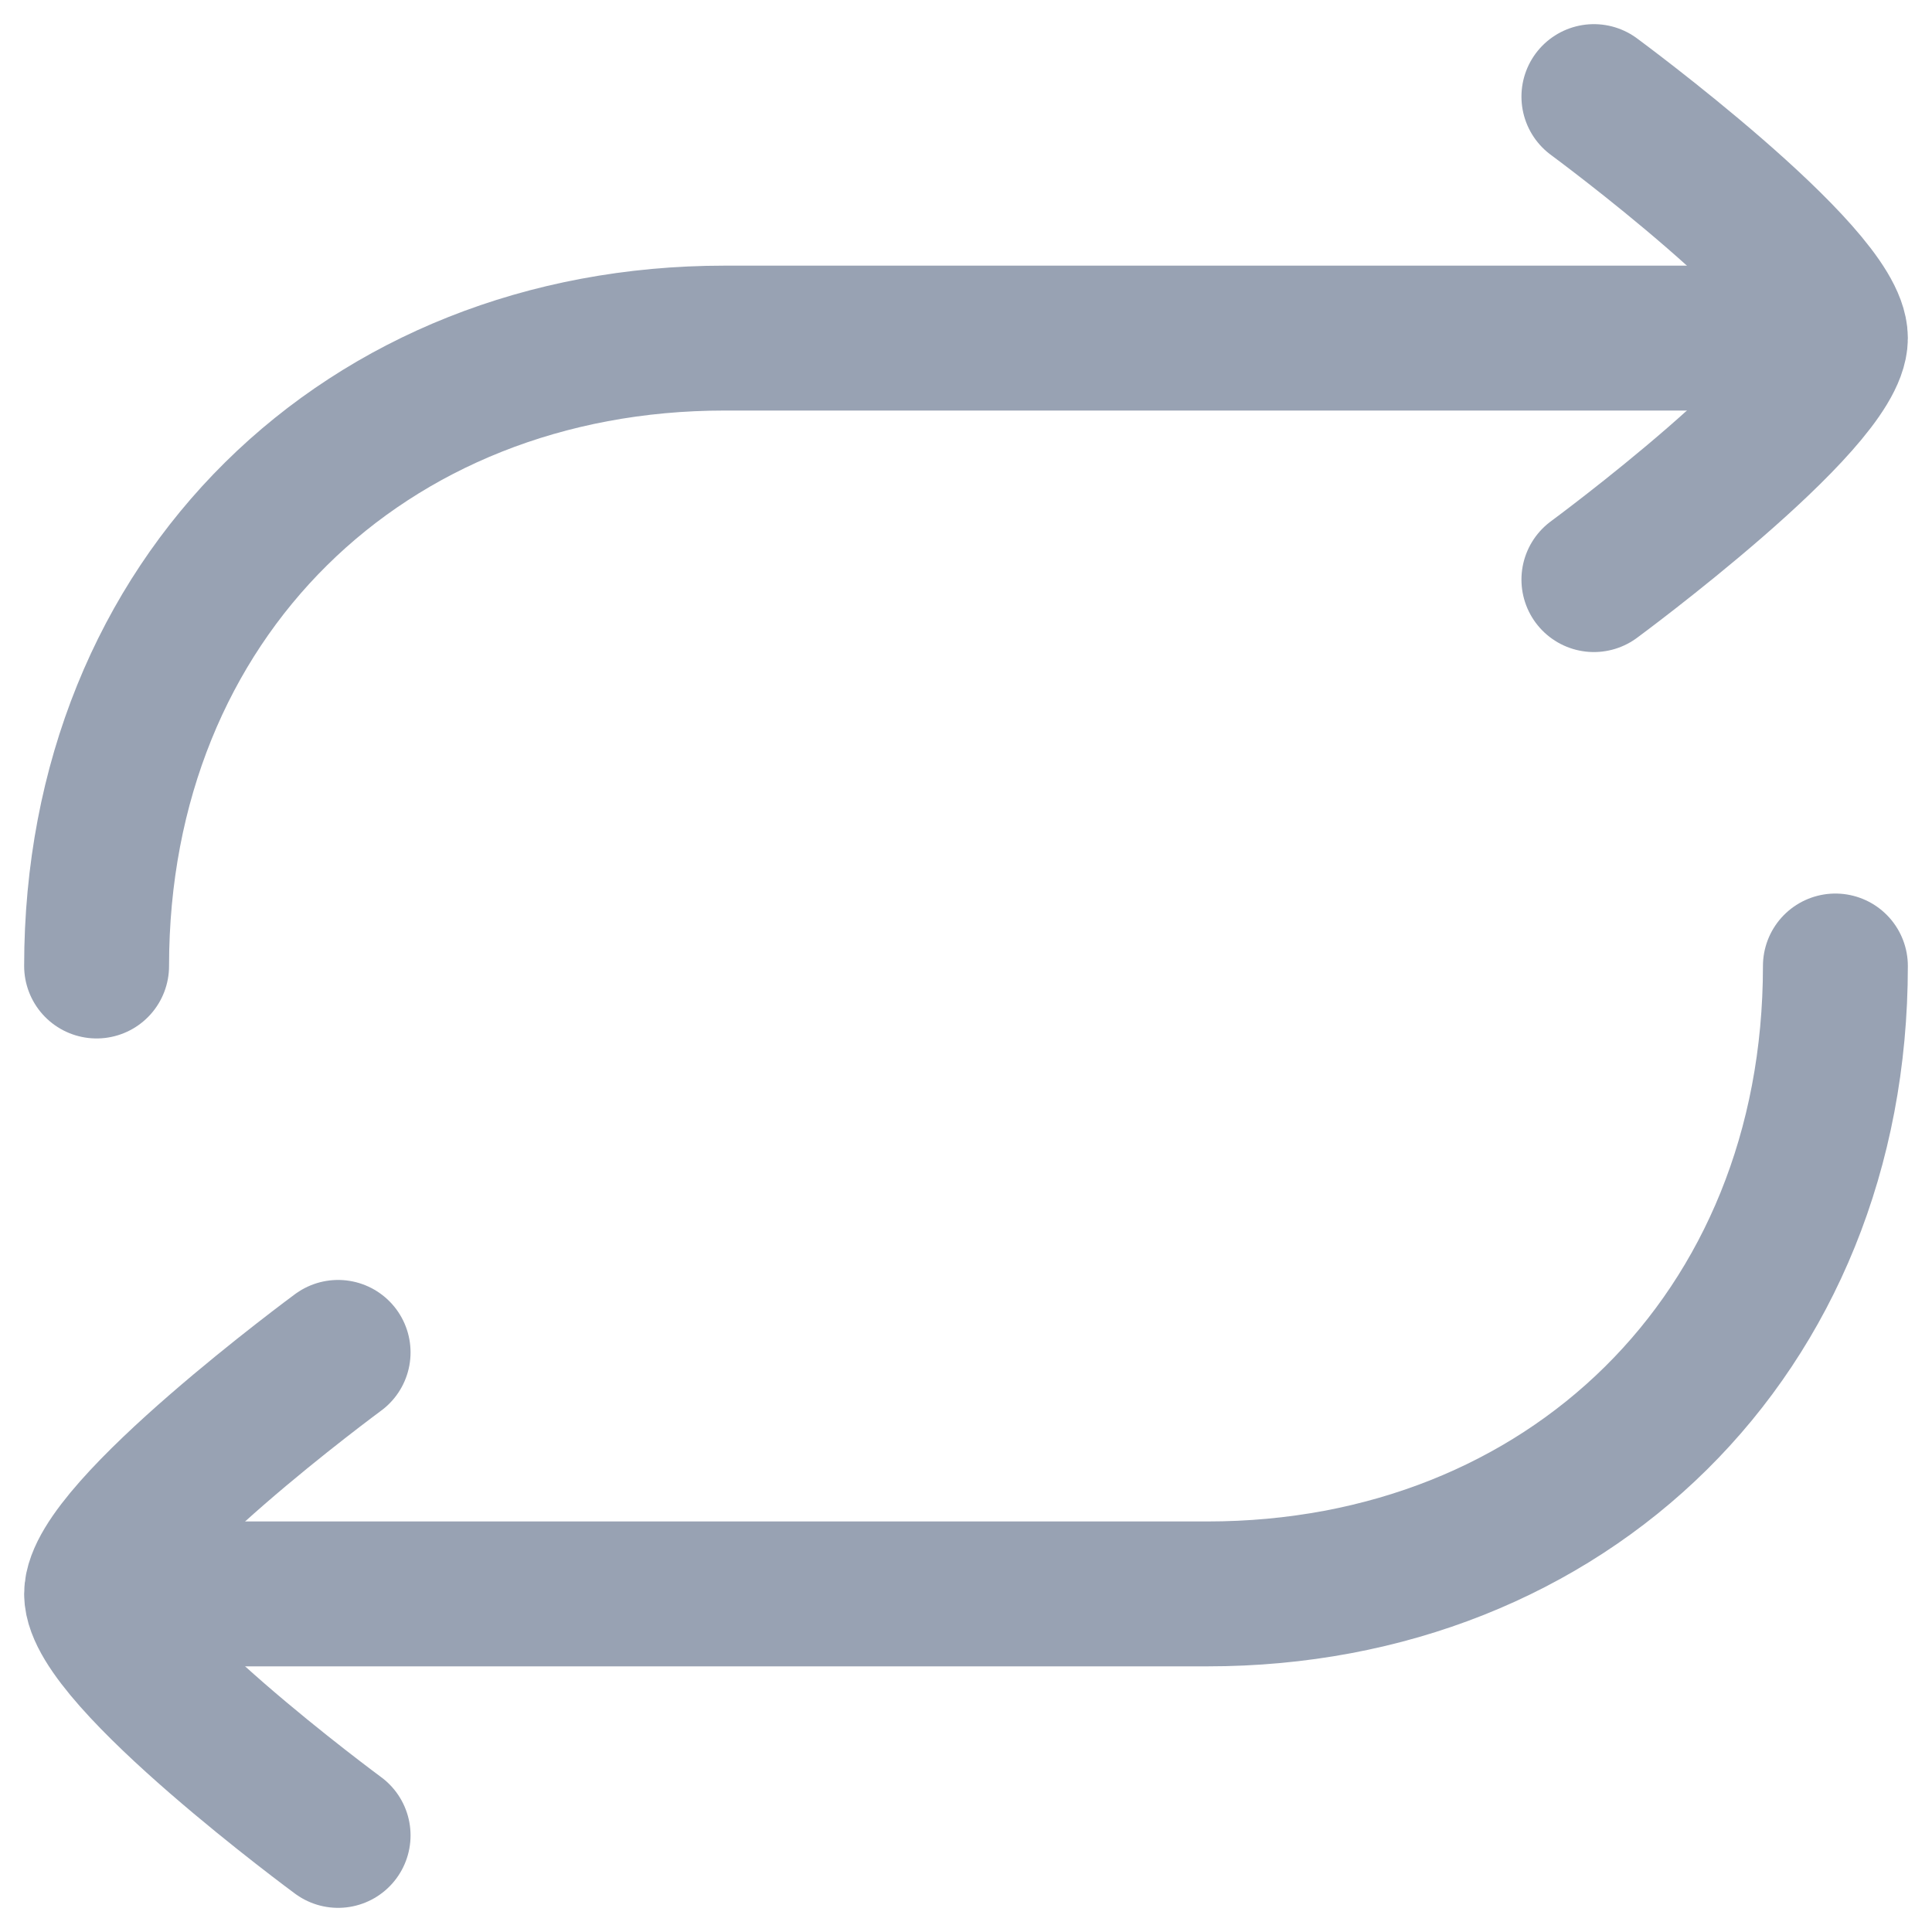 <svg width="20" height="20" viewBox="0 0 20 20" fill="none" xmlns="http://www.w3.org/2000/svg">
<g id="elements">
<path id="Vector 6755" d="M18.5 3.5H7.5C3.787 3.5 1 6.185 1 10" stroke="#98A2B3" stroke-width="1.5" stroke-linecap="round" stroke-linejoin="round"/>
<path id="Vector 6756" d="M1.5 16.5H12.5C16.213 16.5 19 13.815 19 10" stroke="#98A2B3" stroke-width="1.5" stroke-linecap="round" stroke-linejoin="round"/>
<path id="Vector" d="M16.5 1C16.5 1 19 2.841 19 3.5C19 4.159 16.5 6 16.5 6" stroke="#98A2B3" stroke-width="1.5" stroke-linecap="round" stroke-linejoin="round"/>
<path id="Vector_2" d="M3.5 14C3.5 14 1 15.841 1 16.5C1 17.159 3.5 19 3.5 19" stroke="#98A2B3" stroke-width="1.5" stroke-linecap="round" stroke-linejoin="round"/>
</g>
</svg>
